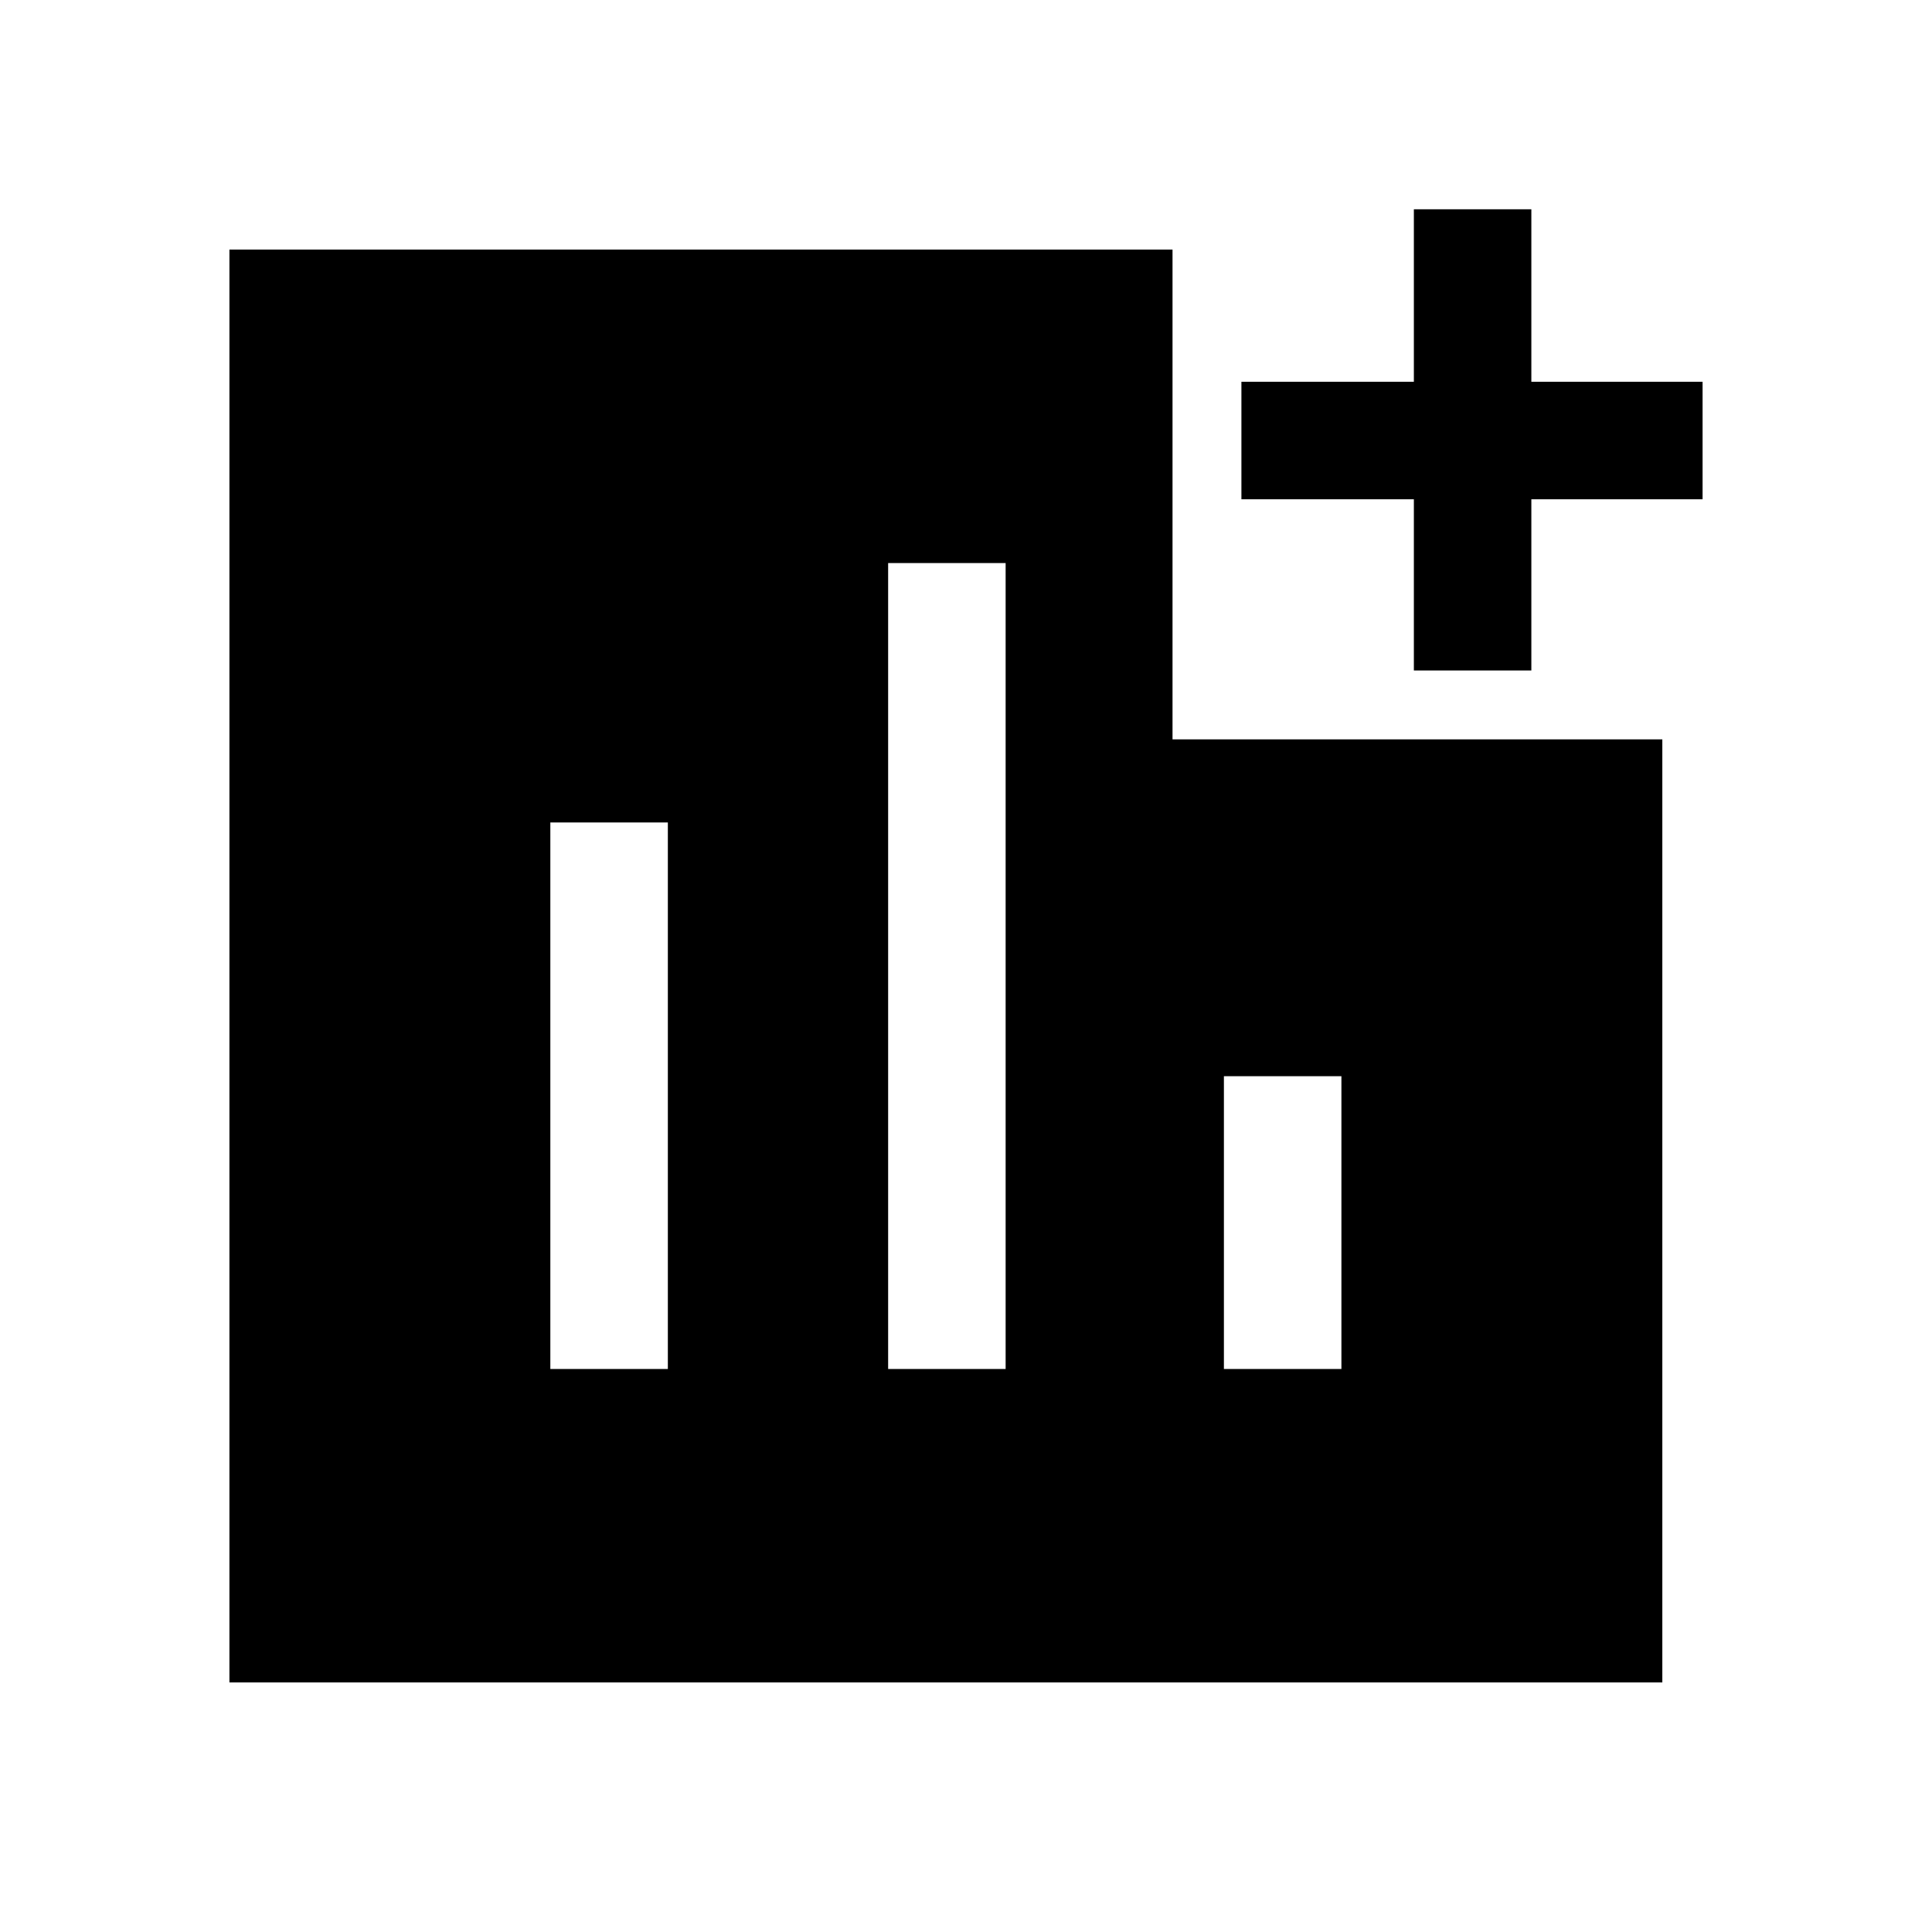 <svg xmlns="http://www.w3.org/2000/svg" height="48" viewBox="0 -960 960 960" width="48"><path d="M273.46-279.77h58.39v-271.54h-58.39v271.54Zm167.85 0h58.38v-400.46h-58.38v400.46Zm166.84 0h58.39v-145.46h-58.39v145.46Zm94.39-347.08v-85.07h-85.69v-58.39h85.69V-856h58.38v85.69H846v58.39h-85.08v85.07h-58.38ZM114-124v-712h468.62v243.38H826V-124H114Z"/></svg>